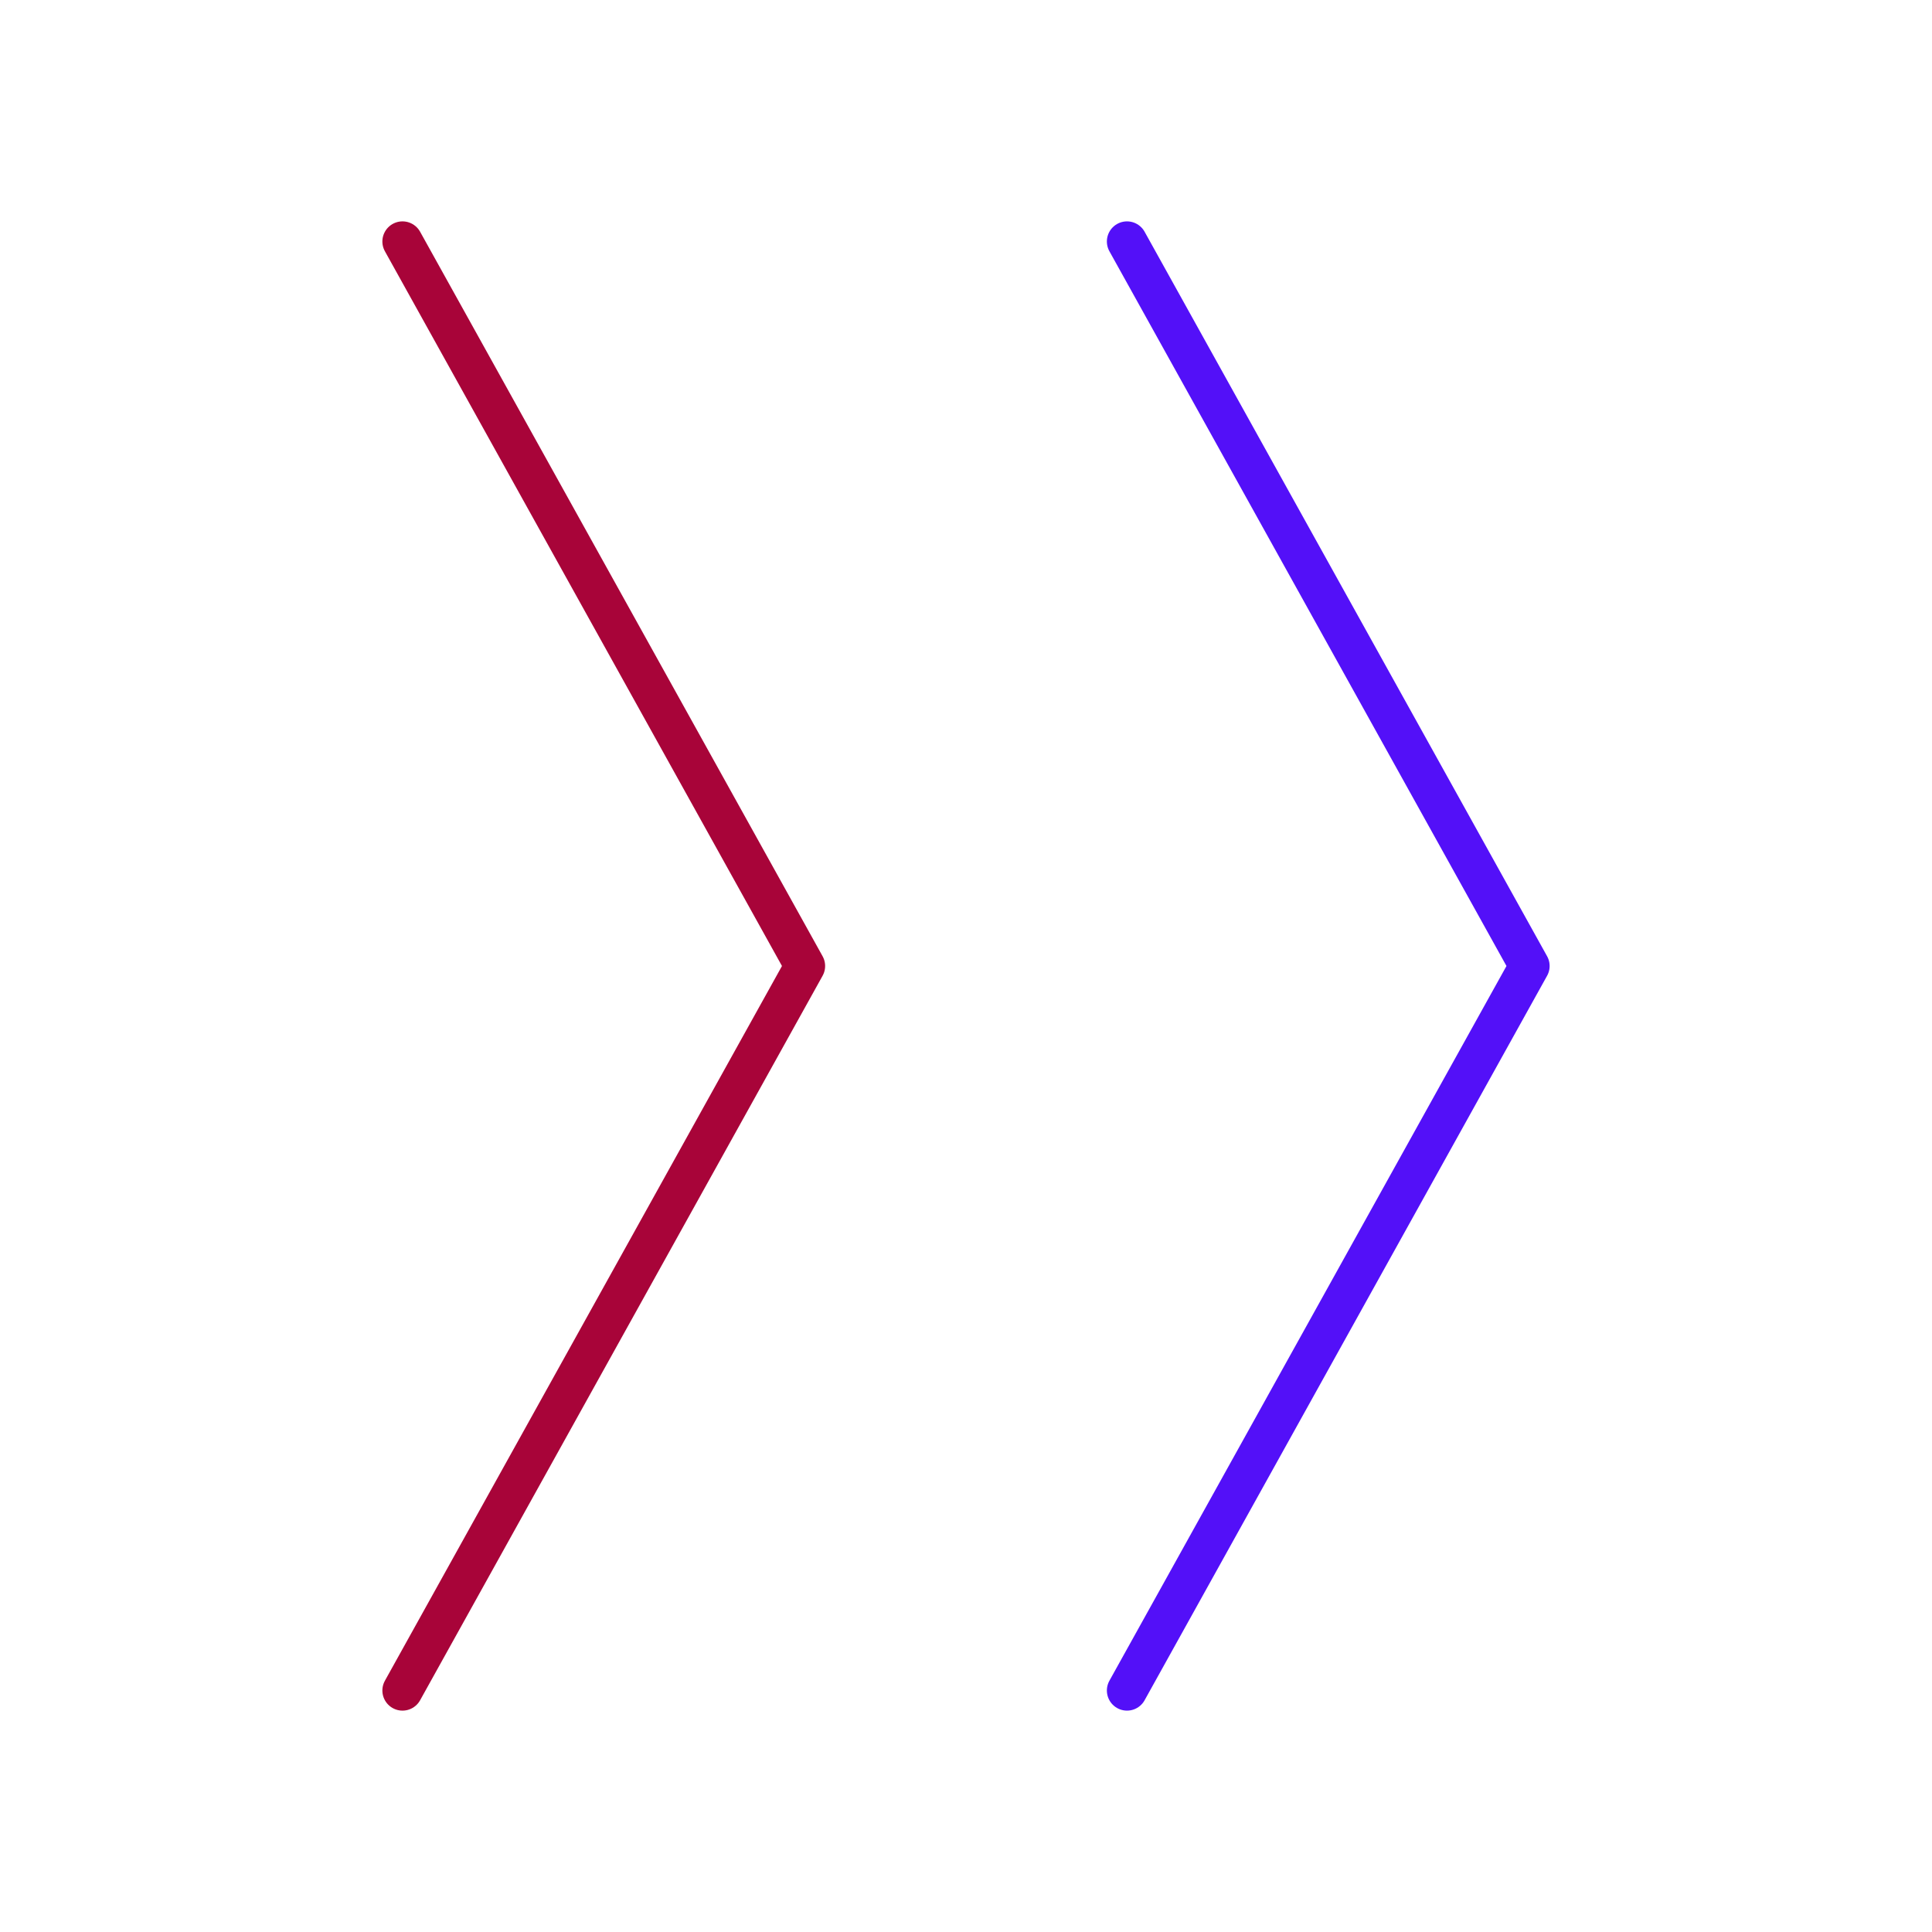 <svg id="double-right-sign" data-name="Line Color" xmlns="http://www.w3.org/2000/svg" viewBox="0 0 24 24" class="icon line-color" width="32" height="32"><path id="secondary" d="M5,3l5,9M5,21l5-9" style="fill: none; stroke: rgb(168, 4, 57); stroke-linecap: round; stroke-linejoin: round; stroke-width: 0.5;"></path><path id="primary" d="M19,12,14,3m5,9-5,9" style="fill: none; stroke: rgb(83, 16, 248); stroke-linecap: round; stroke-linejoin: round; stroke-width: 0.5;"></path></svg>